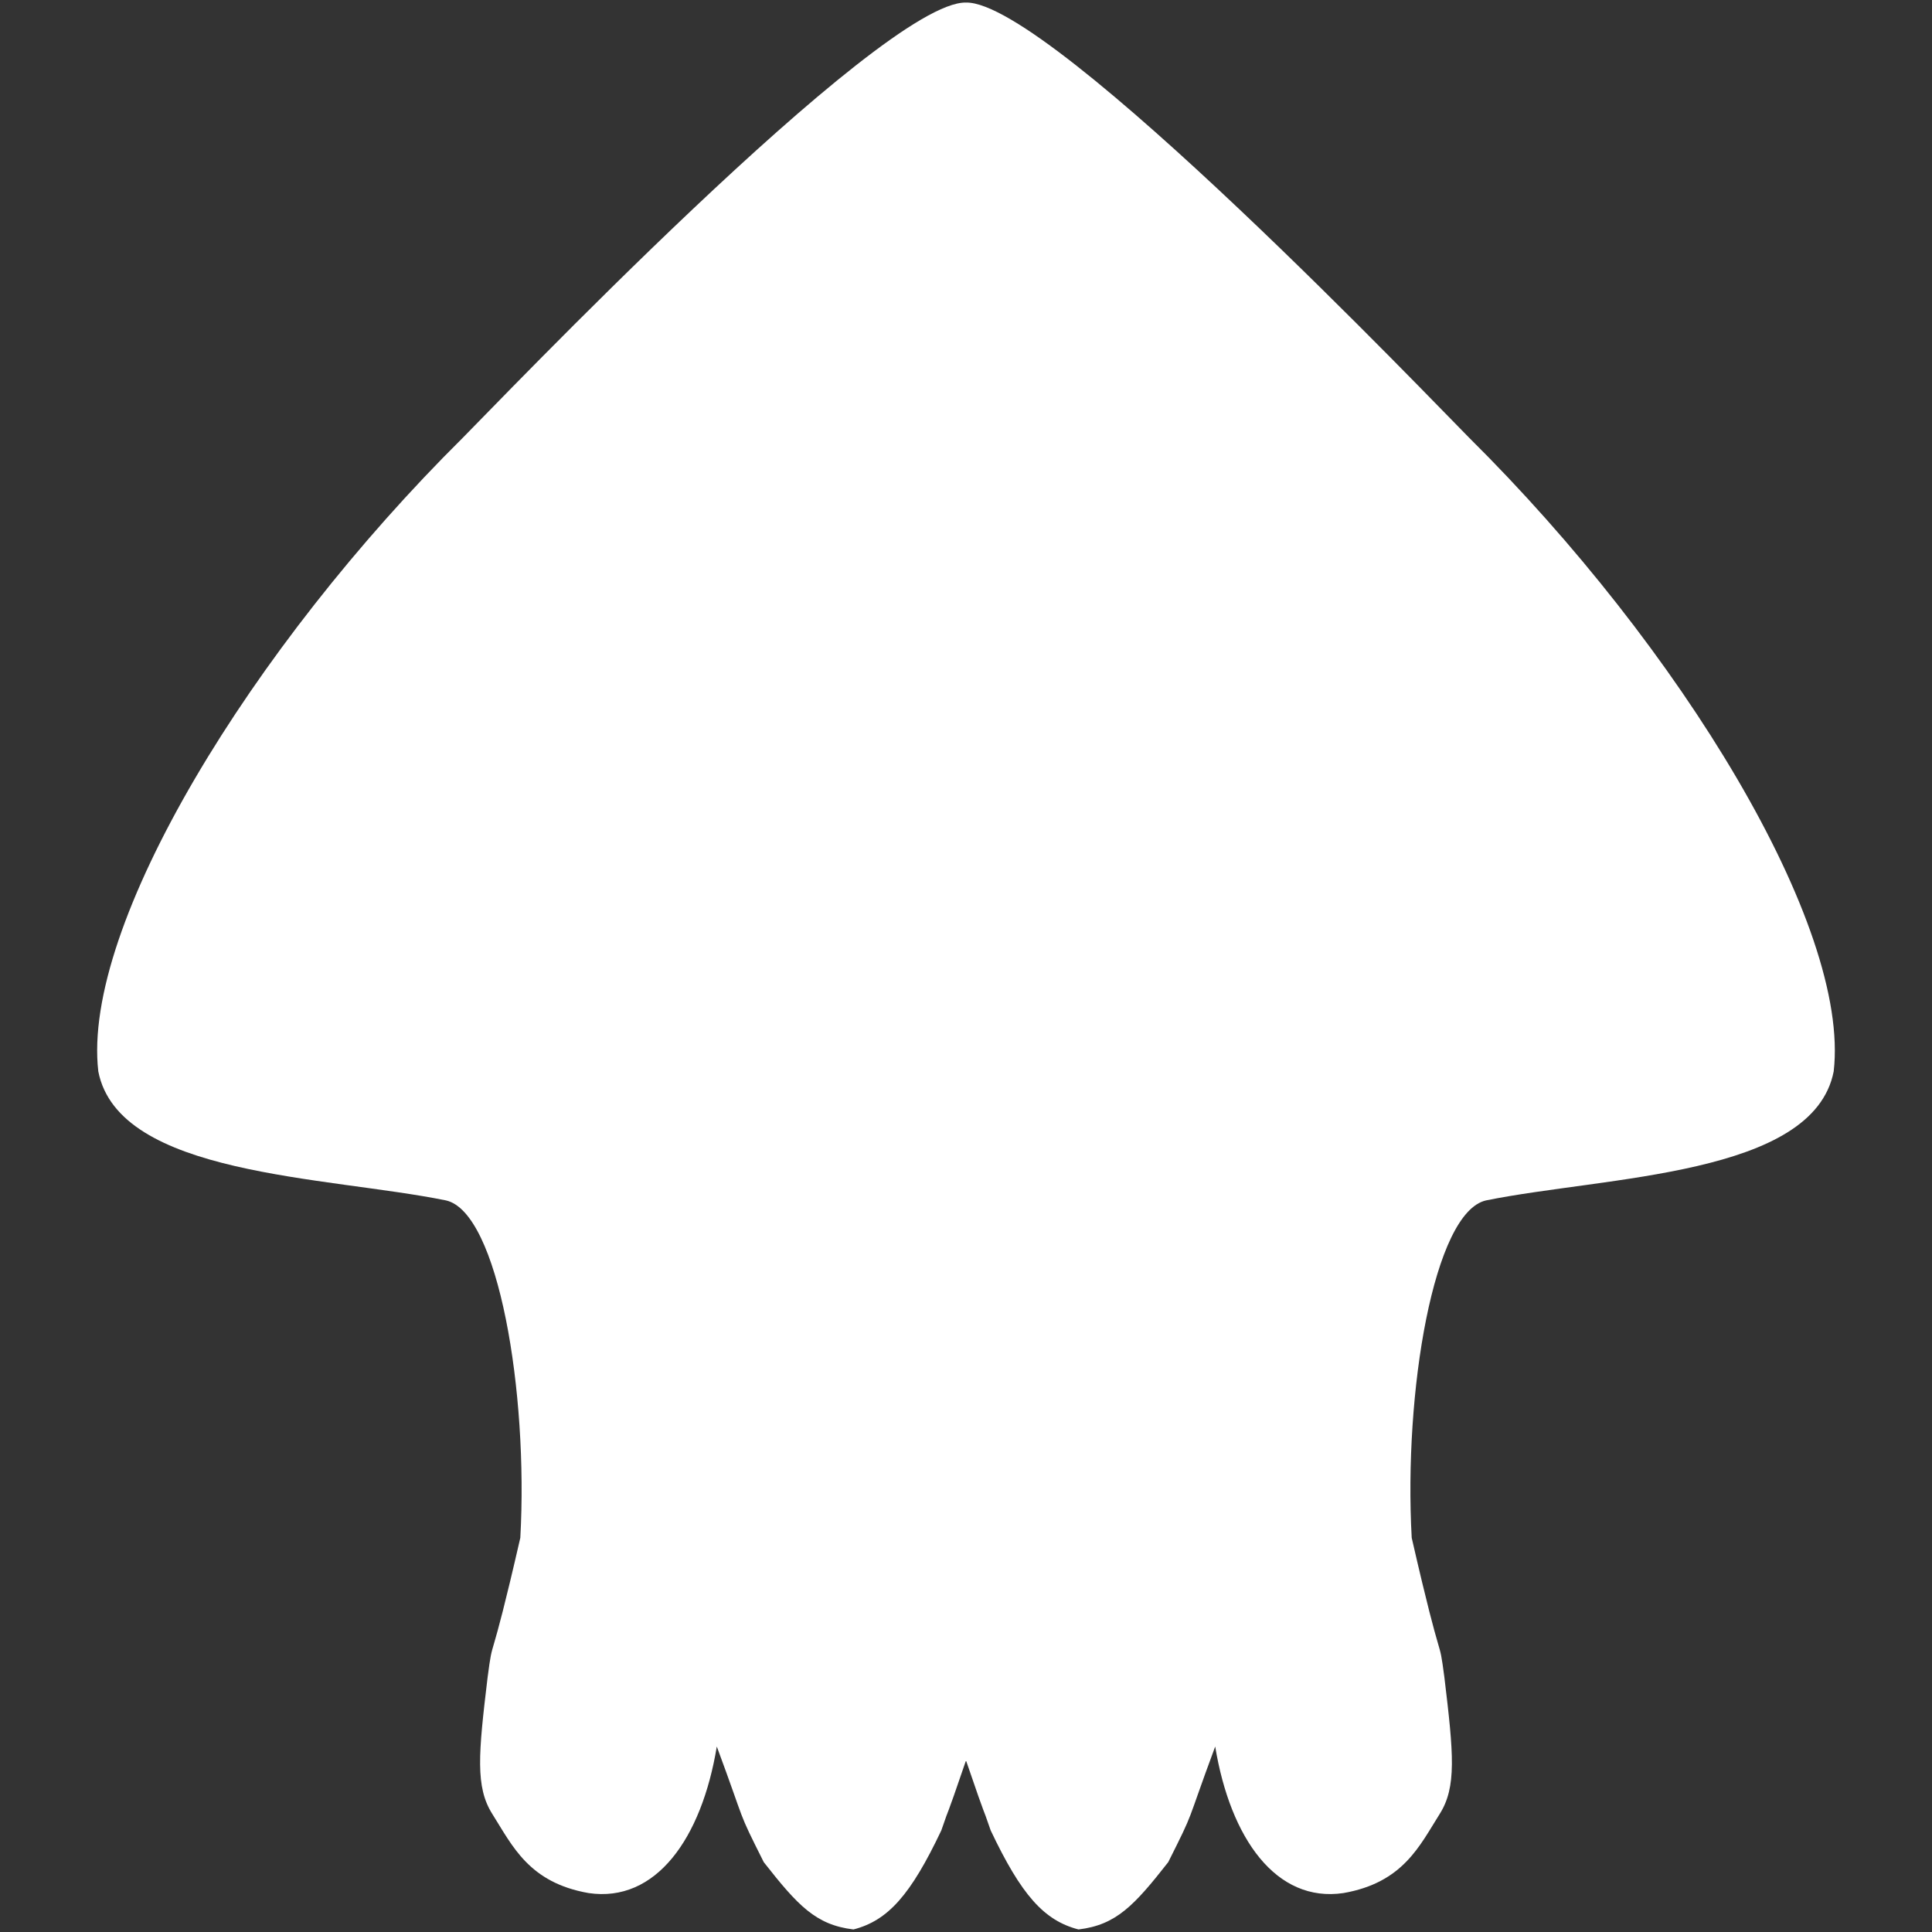 <?xml version="1.0" encoding="UTF-8" standalone="no"?>
<!-- Created with Inkscape (http://www.inkscape.org/) -->

<svg
   width="512"
   height="512"
   viewBox="0 0 135.467 135.467"
   version="1.1"
   id="svg1"
   xml:space="preserve"
   inkscape:version="1.4 (86a8ad7, 2024-10-11)"
   sodipodi:docname="squid-2.svg"
   xmlns:inkscape="http://www.inkscape.org/namespaces/inkscape"
   xmlns:sodipodi="http://sodipodi.sourceforge.net/DTD/sodipodi-0.dtd"
   xmlns="http://www.w3.org/2000/svg"
   xmlns:svg="http://www.w3.org/2000/svg"><rect x="0" y="0" width="135.467" height="135.467" fill="#333333" stroke="none"/><sodipodi:namedview
     id="namedview1"
     pagecolor="#ffffff"
     bordercolor="#000000"
     borderopacity="0.25"
     inkscape:showpageshadow="2"
     inkscape:pageopacity="0.0"
     inkscape:pagecheckerboard="true"
     inkscape:deskcolor="#d1d1d1"
     inkscape:document-units="mm"
     inkscape:zoom="5.709669"
     inkscape:cx="346.16718"
     inkscape:cy="352.29713"
     inkscape:window-width="2560"
     inkscape:window-height="1351"
     inkscape:window-x="-9"
     inkscape:window-y="-9"
     inkscape:window-maximized="1"
     inkscape:current-layer="layer1" /><defs
     id="defs1"><inkscape:path-effect
       effect="mirror_symmetry"
       start_point="69.441,135.131"
       end_point="69.441,0.023"
       center_point="69.441,67.577"
       id="path-effect1"
       is_visible="true"
       lpeversion="1.2"
       lpesatellites=""
       mode="free"
       discard_orig_path="false"
       fuse_paths="true"
       oposite_fuse="true"
       split_items="false"
       split_open="false"
       link_styles="false" /></defs><g
     inkscape:label="Layer 1"
     inkscape:groupmode="layer"
     id="layer1"><path
       style="fill:#ffffff;fill-opacity:1;stroke-width:17.992;stroke-linecap:square"
       d="M 69.441,0.023 C 63.443,-0.096 36.163,28.55 34.158,30.539 19.348,45.219 7.42,64.747 8.6,74.971 c 1.442,7.34 15.991,7.339 24.379,9.043 3.678,0.836 5.777,13.479 5.211,23.658 -2.228,9.726 -1.869,6.575 -2.295,9.797 -0.644,5.363 -0.862,7.671 0.328,9.561 1.415,2.241 2.57,4.821 6.756,5.551 4.715,0.696 7.922,-3.818 8.988,-10.275 2.134,5.753 1.371,4.274 3.293,8.107 2.392,3.047 3.652,4.403 6.291,4.719 2.418,-0.623 4.012,-2.416 6.16,-6.947 0.736,-2.155 0.081,-0.082 1.73,-4.902 1.649,4.821 0.992,2.748 1.729,4.902 2.148,4.531 3.742,6.324 6.16,6.947 2.639,-0.316 3.899,-1.671 6.291,-4.719 1.922,-3.834 1.159,-2.354 3.293,-8.107 1.066,6.457 4.275,10.971 8.99,10.275 4.186,-0.73 5.339,-3.31 6.754,-5.551 1.191,-1.89 0.973,-4.198 0.328,-9.561 -0.426,-3.222 -0.065,-0.071 -2.293,-9.797 -0.566,-10.179 1.531,-22.822 5.209,-23.658 8.388,-1.704 22.937,-1.703 24.379,-9.043 1.18,-10.223 -10.748,-29.752 -25.559,-44.432 C 102.718,28.55 75.44,-0.096 69.441,0.023 Z"
       id="path1"
       sodipodi:nodetypes="cccccccccccccccccccccccccc"
       inkscape:path-effect="#path-effect1"
       inkscape:original-d="M 69.092227,0.06950928 31.849515,33.160194 8.5194173,76.281552 l 23.7232997,7.601942 5.766991,20.446606 -4.325242,14.67961 2.097088,6.68446 6.946601,6.5534 5.76699,-6.16019 3.276698,-9.69903 1.703885,10.74757 6.946601,7.99515 7.07767,-7.60194 1.802185,-4.65292 c 1.824025,5.34101 1.111427,3.09532 1.867718,5.30825 2.148123,4.53148 3.742383,6.32371 6.160193,6.94661 2.638908,-0.31574 3.899272,-1.67112 6.291263,-4.71845 1.92233,-3.83374 1.158333,-2.3553 3.292601,-8.10872 1.065964,6.45716 4.274149,10.97195 8.989397,10.276 4.185664,-0.72978 5.340054,-3.31044 6.754654,-5.55119 1.19053,-1.88957 0.97305,-4.1962 0.32864,-9.55906 -0.42597,-3.22208 -0.0655,-0.071 -2.29369,-9.79732 -0.5662,-10.179288 1.5321,-22.821395 5.20995,-23.657767 8.38835,-1.703884 22.93689,-1.703885 24.37864,-9.043691 C 131.46116,64.747572 119.53398,45.218446 104.7233,30.538835 102.67637,28.508607 74.284785,-1.3080294 69.092227,0.06950928 Z"
       transform="translate(-1.707,0.156)" /></g></svg>

